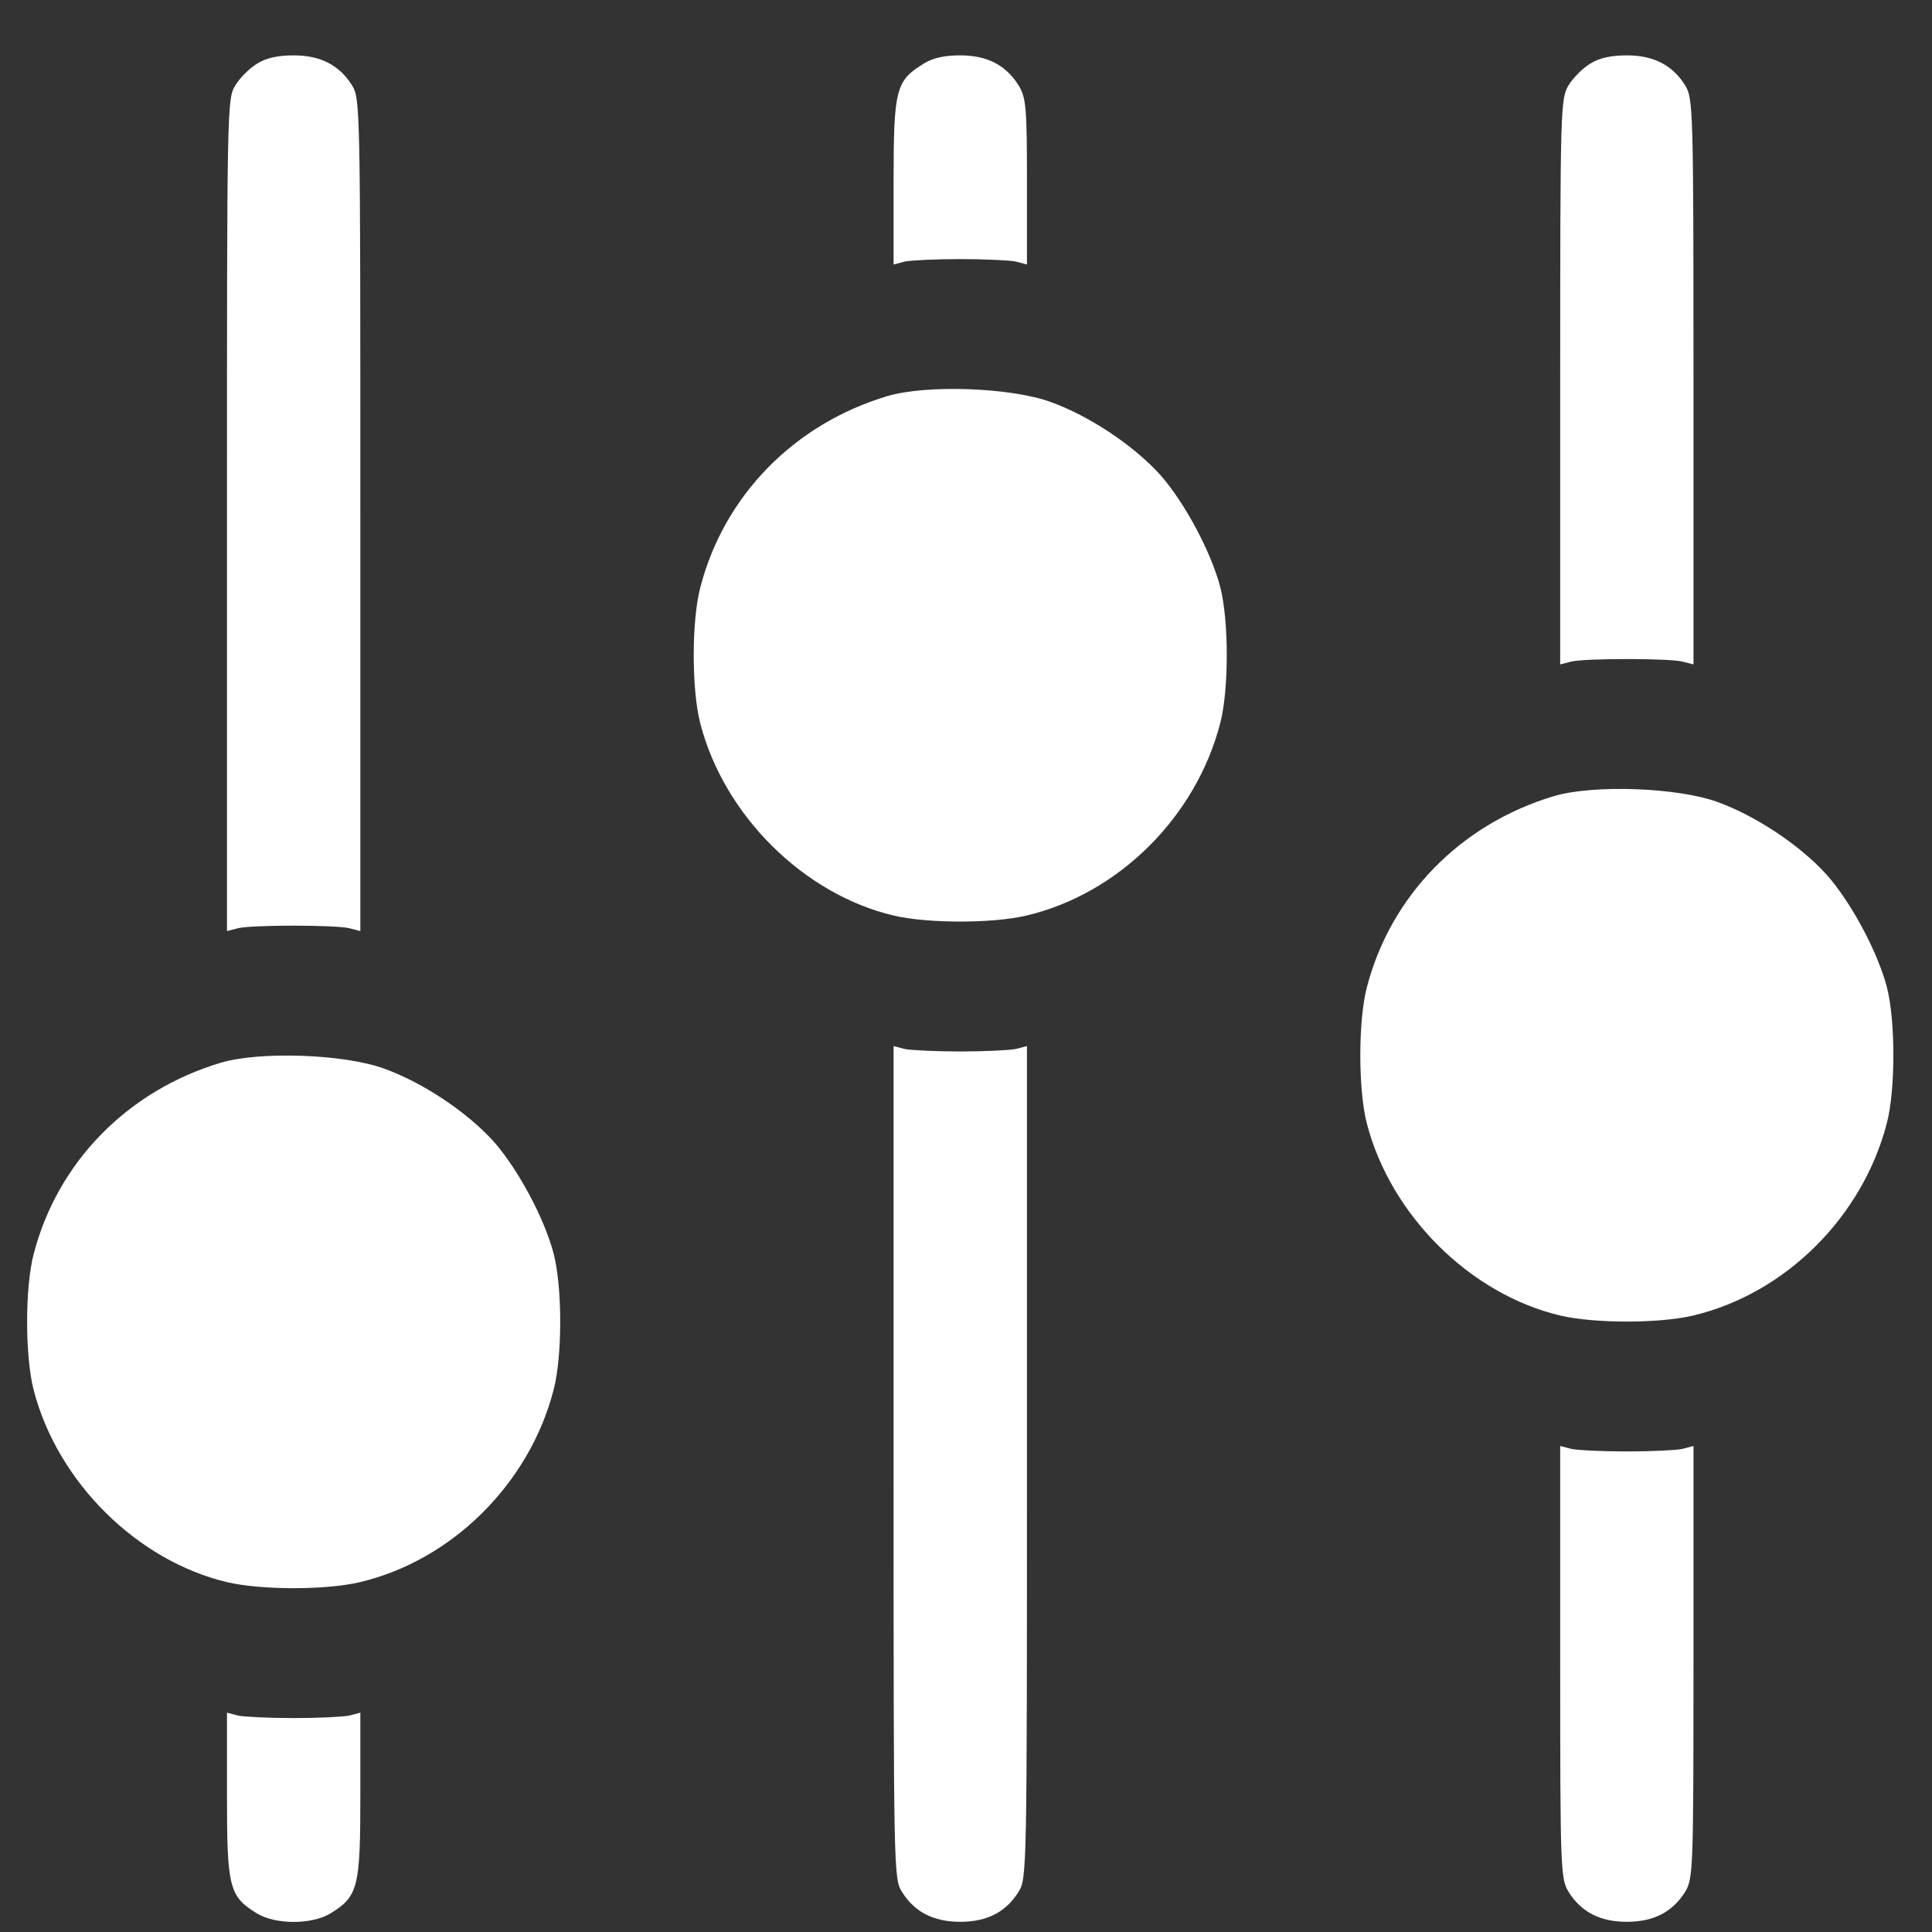 <svg width="29" height="29" viewBox="0 0 29 29" fill="none" xmlns="http://www.w3.org/2000/svg">
<rect x="0" y="0" width="29" height="29" fill="#333333" stroke="none"/>
<path d="M3.858 0.956C3.745 1.025 3.601 1.168 3.533 1.281C3.407 1.481 3.407 1.612 3.407 7.735V13.976L3.576 13.932C3.789 13.882 5.027 13.882 5.24 13.932L5.409 13.976V7.735C5.409 1.612 5.409 1.481 5.284 1.281C5.096 0.981 4.815 0.831 4.408 0.831C4.177 0.831 3.995 0.868 3.858 0.956Z" fill="white"/>
<path d="M13.864 0.956C13.445 1.212 13.413 1.343 13.413 2.732V3.97L13.582 3.926C13.67 3.907 14.045 3.889 14.414 3.889C14.783 3.889 15.158 3.907 15.246 3.926L15.415 3.97V2.732C15.415 1.6 15.402 1.469 15.289 1.281C15.102 0.981 14.82 0.831 14.414 0.831C14.182 0.831 14.001 0.868 13.864 0.956Z" fill="white"/>
<path d="M23.869 0.956C23.757 1.024 23.613 1.168 23.544 1.281C23.425 1.481 23.419 1.606 23.419 5.733V9.973L23.588 9.93C23.8 9.88 25.039 9.88 25.251 9.93L25.42 9.973V5.733C25.42 1.606 25.414 1.481 25.295 1.281C25.107 0.981 24.826 0.831 24.419 0.831C24.188 0.831 24.007 0.868 23.869 0.956Z" fill="white"/>
<path d="M13.319 5.946C11.919 6.365 10.868 7.441 10.512 8.817C10.38 9.317 10.38 10.355 10.512 10.861C10.868 12.237 12.062 13.425 13.419 13.744C13.932 13.863 14.895 13.863 15.402 13.744C16.79 13.419 17.953 12.262 18.316 10.855C18.447 10.355 18.447 9.317 18.316 8.81C18.178 8.285 17.785 7.547 17.416 7.128C17.015 6.684 16.346 6.24 15.771 6.034C15.171 5.815 13.907 5.771 13.319 5.946Z" fill="white"/>
<path d="M23.325 11.95C21.924 12.369 20.874 13.444 20.517 14.82C20.386 15.32 20.386 16.359 20.517 16.865C20.874 18.241 22.068 19.429 23.425 19.748C23.938 19.867 24.901 19.867 25.408 19.748C26.796 19.423 27.959 18.266 28.322 16.859C28.453 16.359 28.453 15.32 28.322 14.814C28.184 14.289 27.79 13.551 27.421 13.132C27.021 12.688 26.352 12.244 25.777 12.037C25.176 11.819 23.913 11.775 23.325 11.95Z" fill="white"/>
<path d="M13.413 21.943C13.413 28.065 13.413 28.197 13.538 28.397C13.726 28.697 14.007 28.847 14.414 28.847C14.82 28.847 15.102 28.697 15.289 28.397C15.415 28.197 15.415 28.065 15.415 21.943V15.702L15.246 15.746C15.158 15.764 14.783 15.783 14.414 15.783C14.045 15.783 13.67 15.764 13.582 15.746L13.413 15.702V21.943Z" fill="white"/>
<path d="M3.314 15.952C1.913 16.371 0.862 17.447 0.506 18.822C0.374 19.323 0.374 20.361 0.506 20.867C0.862 22.243 2.057 23.431 3.414 23.75C3.926 23.869 4.889 23.869 5.396 23.75C6.784 23.425 7.948 22.268 8.31 20.861C8.442 20.361 8.442 19.323 8.31 18.816C8.173 18.291 7.779 17.553 7.41 17.134C7.009 16.69 6.34 16.246 5.765 16.04C5.165 15.821 3.901 15.777 3.314 15.952Z" fill="white"/>
<path d="M23.419 24.945C23.419 28.072 23.425 28.197 23.544 28.397C23.732 28.697 24.013 28.847 24.419 28.847C24.826 28.847 25.107 28.697 25.295 28.397C25.414 28.197 25.42 28.072 25.42 24.945V21.705L25.251 21.749C25.164 21.768 24.788 21.787 24.419 21.787C24.051 21.787 23.675 21.768 23.588 21.749L23.419 21.705V24.945Z" fill="white"/>
<path d="M3.407 26.946C3.407 28.334 3.439 28.466 3.858 28.722C4.139 28.891 4.677 28.891 4.958 28.722C5.377 28.466 5.409 28.334 5.409 26.946V25.708L5.24 25.752C5.152 25.77 4.777 25.789 4.408 25.789C4.039 25.789 3.664 25.77 3.576 25.752L3.407 25.708V26.946Z" fill="white"/>
</svg>
